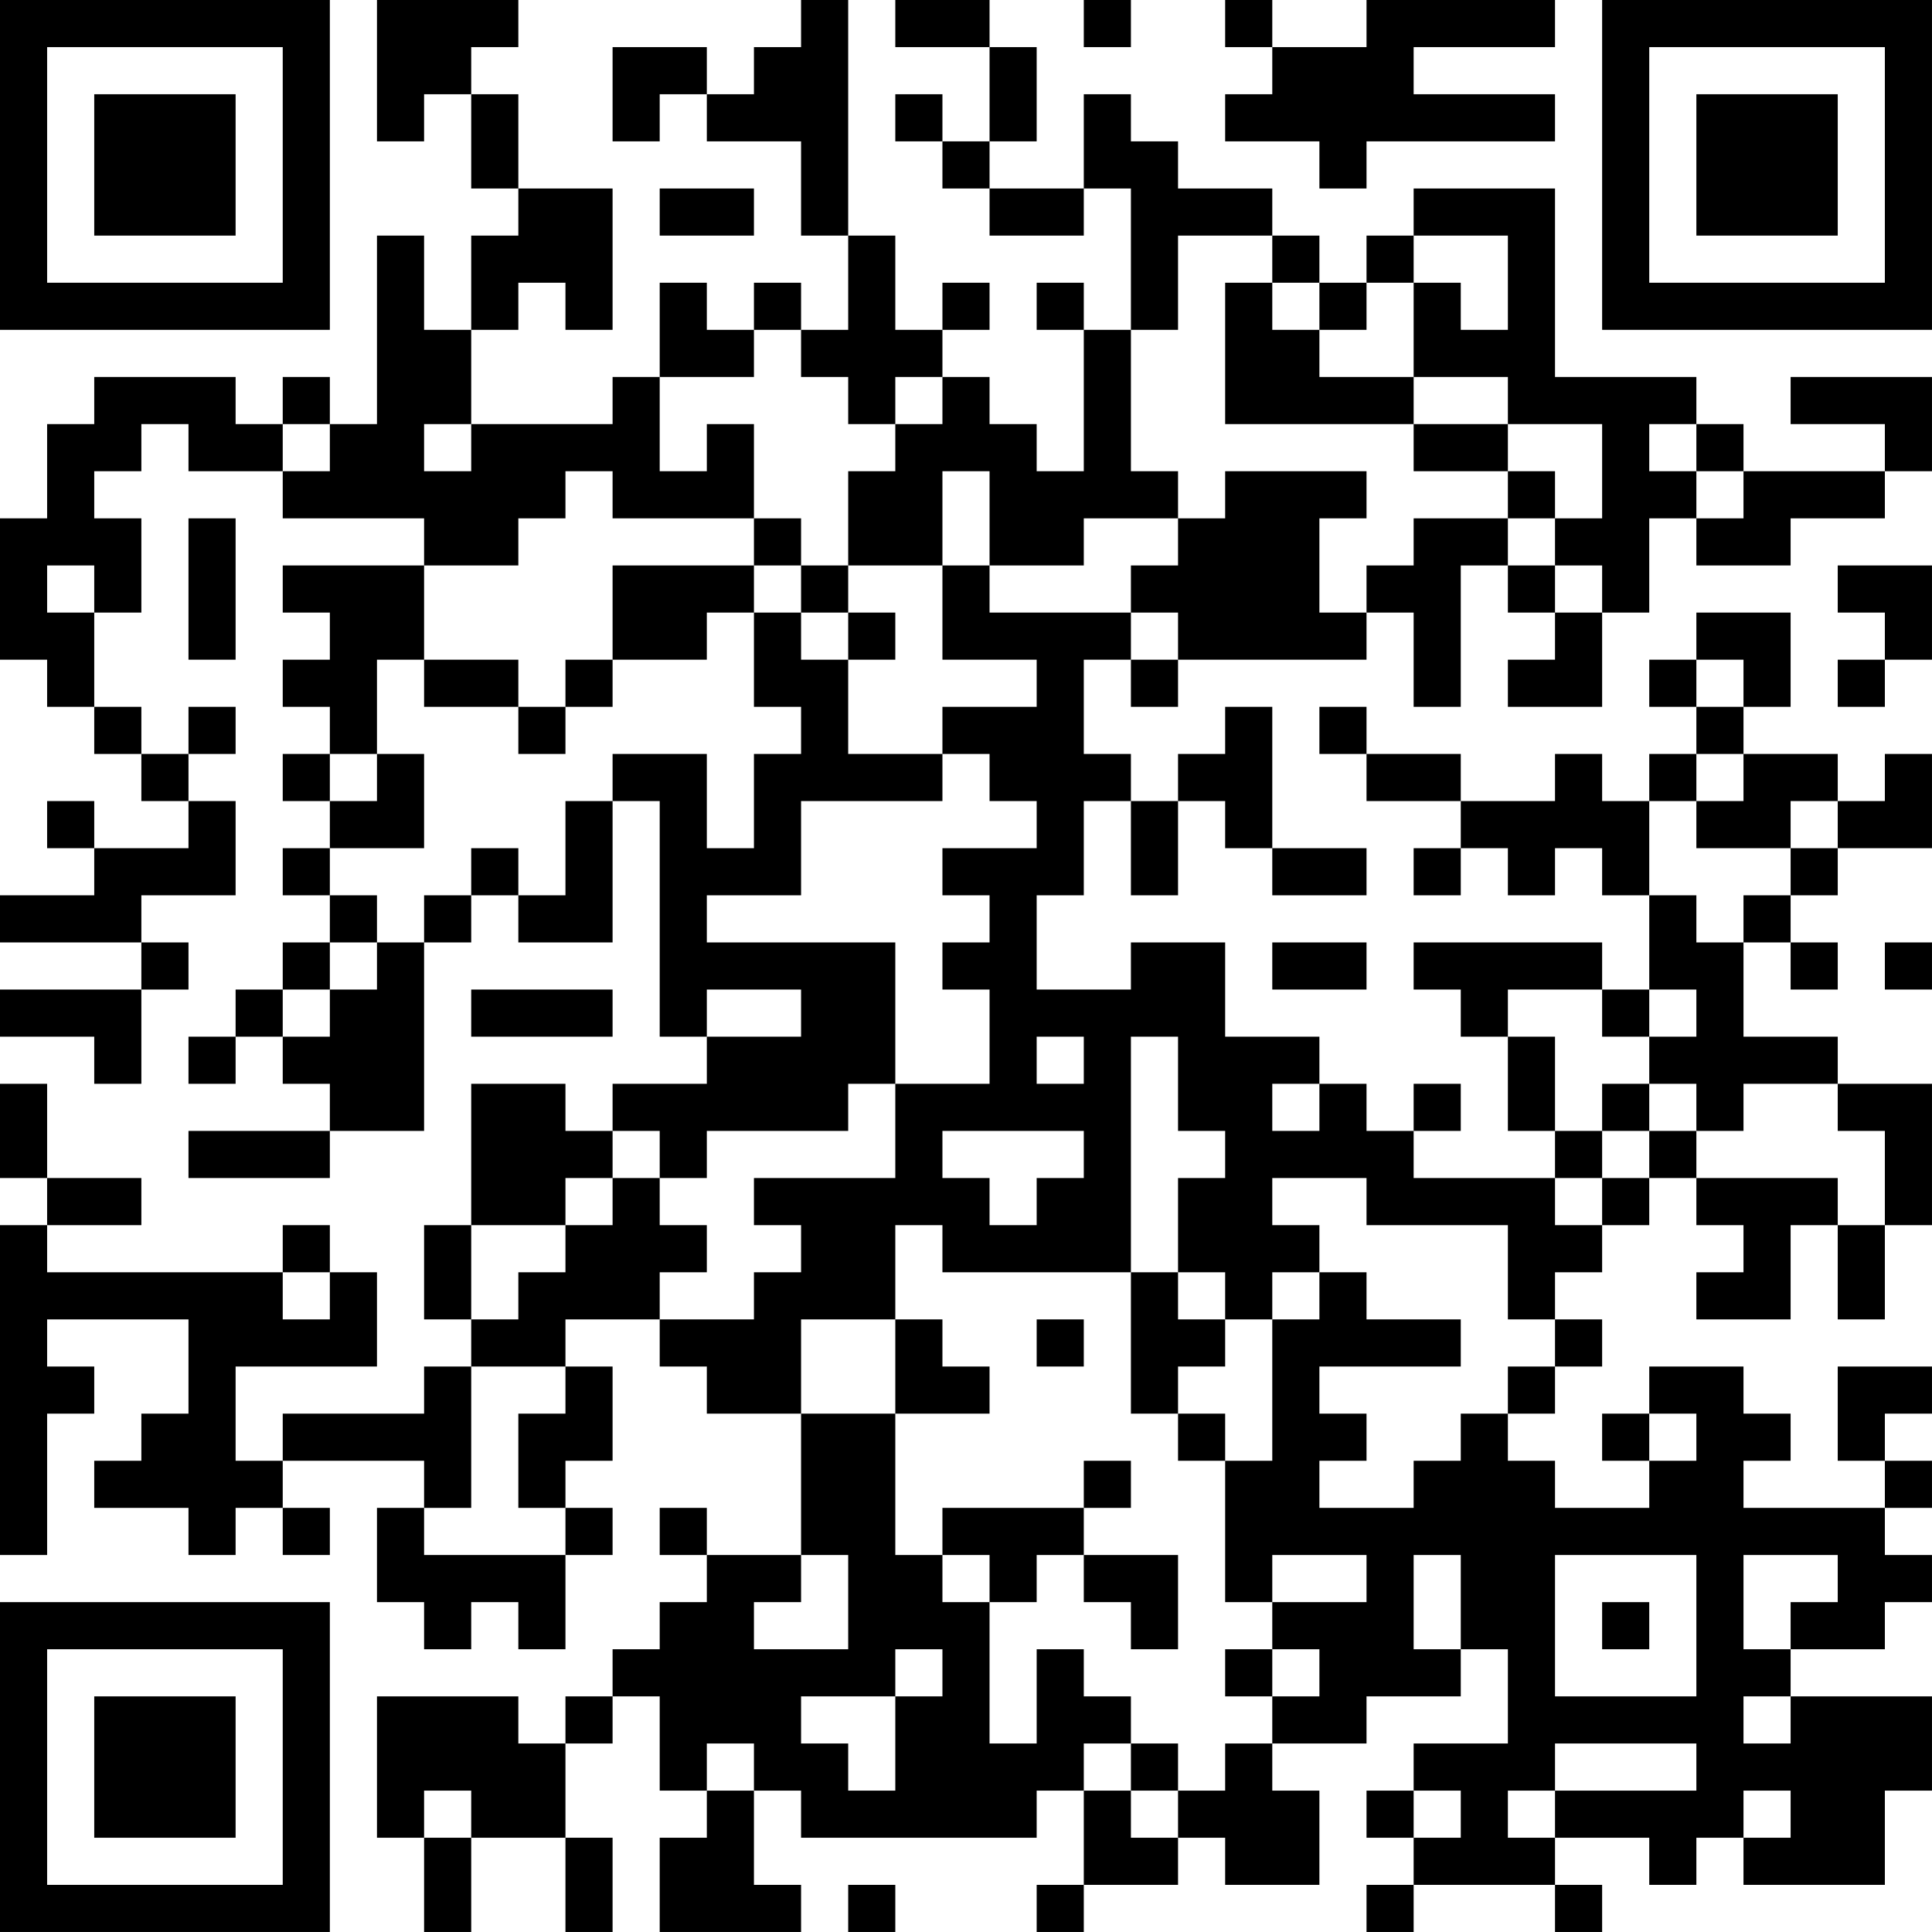 <?xml version="1.0" encoding="UTF-8"?>
<svg xmlns="http://www.w3.org/2000/svg" version="1.1" width="200" height="200" viewBox="0 0 200 200"><rect x="0" y="0" width="200" height="200" fill="#ffffff"/><g transform="scale(4.878)"><g transform="translate(0,0)"><path fill-rule="evenodd" d="M8 0L8 3L9 3L9 2L10 2L10 4L11 4L11 5L10 5L10 7L9 7L9 5L8 5L8 9L7 9L7 8L6 8L6 9L5 9L5 8L2 8L2 9L1 9L1 11L0 11L0 14L1 14L1 15L2 15L2 16L3 16L3 17L4 17L4 18L2 18L2 17L1 17L1 18L2 18L2 19L0 19L0 20L3 20L3 21L0 21L0 22L2 22L2 23L3 23L3 21L4 21L4 20L3 20L3 19L5 19L5 17L4 17L4 16L5 16L5 15L4 15L4 16L3 16L3 15L2 15L2 13L3 13L3 11L2 11L2 10L3 10L3 9L4 9L4 10L6 10L6 11L9 11L9 12L6 12L6 13L7 13L7 14L6 14L6 15L7 15L7 16L6 16L6 17L7 17L7 18L6 18L6 19L7 19L7 20L6 20L6 21L5 21L5 22L4 22L4 23L5 23L5 22L6 22L6 23L7 23L7 24L4 24L4 25L7 25L7 24L9 24L9 20L10 20L10 19L11 19L11 20L13 20L13 17L14 17L14 22L15 22L15 23L13 23L13 24L12 24L12 23L10 23L10 26L9 26L9 28L10 28L10 29L9 29L9 30L6 30L6 31L5 31L5 29L8 29L8 27L7 27L7 26L6 26L6 27L1 27L1 26L3 26L3 25L1 25L1 23L0 23L0 25L1 25L1 26L0 26L0 33L1 33L1 30L2 30L2 29L1 29L1 28L4 28L4 30L3 30L3 31L2 31L2 32L4 32L4 33L5 33L5 32L6 32L6 33L7 33L7 32L6 32L6 31L9 31L9 32L8 32L8 34L9 34L9 35L10 35L10 34L11 34L11 35L12 35L12 33L13 33L13 32L12 32L12 31L13 31L13 29L12 29L12 28L14 28L14 29L15 29L15 30L17 30L17 33L15 33L15 32L14 32L14 33L15 33L15 34L14 34L14 35L13 35L13 36L12 36L12 37L11 37L11 36L8 36L8 39L9 39L9 41L10 41L10 39L12 39L12 41L13 41L13 39L12 39L12 37L13 37L13 36L14 36L14 38L15 38L15 39L14 39L14 41L17 41L17 40L16 40L16 38L17 38L17 39L22 39L22 38L23 38L23 40L22 40L22 41L23 41L23 40L25 40L25 39L26 39L26 40L28 40L28 38L27 38L27 37L29 37L29 36L31 36L31 35L32 35L32 37L30 37L30 38L29 38L29 39L30 39L30 40L29 40L29 41L30 41L30 40L33 40L33 41L34 41L34 40L33 40L33 39L35 39L35 40L36 40L36 39L37 39L37 40L40 40L40 38L41 38L41 36L38 36L38 35L40 35L40 34L41 34L41 33L40 33L40 32L41 32L41 31L40 31L40 30L41 30L41 29L39 29L39 31L40 31L40 32L37 32L37 31L38 31L38 30L37 30L37 29L35 29L35 30L34 30L34 31L35 31L35 32L33 32L33 31L32 31L32 30L33 30L33 29L34 29L34 28L33 28L33 27L34 27L34 26L35 26L35 25L36 25L36 26L37 26L37 27L36 27L36 28L38 28L38 26L39 26L39 28L40 28L40 26L41 26L41 23L39 23L39 22L37 22L37 20L38 20L38 21L39 21L39 20L38 20L38 19L39 19L39 18L41 18L41 16L40 16L40 17L39 17L39 16L37 16L37 15L38 15L38 13L36 13L36 14L35 14L35 15L36 15L36 16L35 16L35 17L34 17L34 16L33 16L33 17L31 17L31 16L29 16L29 15L28 15L28 16L29 16L29 17L31 17L31 18L30 18L30 19L31 19L31 18L32 18L32 19L33 19L33 18L34 18L34 19L35 19L35 21L34 21L34 20L30 20L30 21L31 21L31 22L32 22L32 24L33 24L33 25L30 25L30 24L31 24L31 23L30 23L30 24L29 24L29 23L28 23L28 22L26 22L26 20L24 20L24 21L22 21L22 19L23 19L23 17L24 17L24 19L25 19L25 17L26 17L26 18L27 18L27 19L29 19L29 18L27 18L27 15L26 15L26 16L25 16L25 17L24 17L24 16L23 16L23 14L24 14L24 15L25 15L25 14L29 14L29 13L30 13L30 15L31 15L31 12L32 12L32 13L33 13L33 14L32 14L32 15L34 15L34 13L35 13L35 11L36 11L36 12L38 12L38 11L40 11L40 10L41 10L41 8L38 8L38 9L40 9L40 10L37 10L37 9L36 9L36 8L33 8L33 4L30 4L30 5L29 5L29 6L28 6L28 5L27 5L27 4L25 4L25 3L24 3L24 2L23 2L23 4L21 4L21 3L22 3L22 1L21 1L21 0L19 0L19 1L21 1L21 3L20 3L20 2L19 2L19 3L20 3L20 4L21 4L21 5L23 5L23 4L24 4L24 7L23 7L23 6L22 6L22 7L23 7L23 10L22 10L22 9L21 9L21 8L20 8L20 7L21 7L21 6L20 6L20 7L19 7L19 5L18 5L18 0L17 0L17 1L16 1L16 2L15 2L15 1L13 1L13 3L14 3L14 2L15 2L15 3L17 3L17 5L18 5L18 7L17 7L17 6L16 6L16 7L15 7L15 6L14 6L14 8L13 8L13 9L10 9L10 7L11 7L11 6L12 6L12 7L13 7L13 4L11 4L11 2L10 2L10 1L11 1L11 0ZM23 0L23 1L24 1L24 0ZM26 0L26 1L27 1L27 2L26 2L26 3L28 3L28 4L29 4L29 3L33 3L33 2L30 2L30 1L33 1L33 0L29 0L29 1L27 1L27 0ZM14 4L14 5L16 5L16 4ZM25 5L25 7L24 7L24 10L25 10L25 11L23 11L23 12L21 12L21 10L20 10L20 12L18 12L18 10L19 10L19 9L20 9L20 8L19 8L19 9L18 9L18 8L17 8L17 7L16 7L16 8L14 8L14 10L15 10L15 9L16 9L16 11L13 11L13 10L12 10L12 11L11 11L11 12L9 12L9 14L8 14L8 16L7 16L7 17L8 17L8 16L9 16L9 18L7 18L7 19L8 19L8 20L7 20L7 21L6 21L6 22L7 22L7 21L8 21L8 20L9 20L9 19L10 19L10 18L11 18L11 19L12 19L12 17L13 17L13 16L15 16L15 18L16 18L16 16L17 16L17 15L16 15L16 13L17 13L17 14L18 14L18 16L20 16L20 17L17 17L17 19L15 19L15 20L19 20L19 23L18 23L18 24L15 24L15 25L14 25L14 24L13 24L13 25L12 25L12 26L10 26L10 28L11 28L11 27L12 27L12 26L13 26L13 25L14 25L14 26L15 26L15 27L14 27L14 28L16 28L16 27L17 27L17 26L16 26L16 25L19 25L19 23L21 23L21 21L20 21L20 20L21 20L21 19L20 19L20 18L22 18L22 17L21 17L21 16L20 16L20 15L22 15L22 14L20 14L20 12L21 12L21 13L24 13L24 14L25 14L25 13L24 13L24 12L25 12L25 11L26 11L26 10L29 10L29 11L28 11L28 13L29 13L29 12L30 12L30 11L32 11L32 12L33 12L33 13L34 13L34 12L33 12L33 11L34 11L34 9L32 9L32 8L30 8L30 6L31 6L31 7L32 7L32 5L30 5L30 6L29 6L29 7L28 7L28 6L27 6L27 5ZM26 6L26 9L30 9L30 10L32 10L32 11L33 11L33 10L32 10L32 9L30 9L30 8L28 8L28 7L27 7L27 6ZM6 9L6 10L7 10L7 9ZM9 9L9 10L10 10L10 9ZM35 9L35 10L36 10L36 11L37 11L37 10L36 10L36 9ZM4 11L4 14L5 14L5 11ZM16 11L16 12L13 12L13 14L12 14L12 15L11 15L11 14L9 14L9 15L11 15L11 16L12 16L12 15L13 15L13 14L15 14L15 13L16 13L16 12L17 12L17 13L18 13L18 14L19 14L19 13L18 13L18 12L17 12L17 11ZM1 12L1 13L2 13L2 12ZM39 12L39 13L40 13L40 14L39 14L39 15L40 15L40 14L41 14L41 12ZM36 14L36 15L37 15L37 14ZM36 16L36 17L35 17L35 19L36 19L36 20L37 20L37 19L38 19L38 18L39 18L39 17L38 17L38 18L36 18L36 17L37 17L37 16ZM27 20L27 21L29 21L29 20ZM40 20L40 21L41 21L41 20ZM10 21L10 22L13 22L13 21ZM15 21L15 22L17 22L17 21ZM32 21L32 22L33 22L33 24L34 24L34 25L33 25L33 26L34 26L34 25L35 25L35 24L36 24L36 25L39 25L39 26L40 26L40 24L39 24L39 23L37 23L37 24L36 24L36 23L35 23L35 22L36 22L36 21L35 21L35 22L34 22L34 21ZM22 22L22 23L23 23L23 22ZM24 22L24 27L20 27L20 26L19 26L19 28L17 28L17 30L19 30L19 33L20 33L20 34L21 34L21 37L22 37L22 35L23 35L23 36L24 36L24 37L23 37L23 38L24 38L24 39L25 39L25 38L26 38L26 37L27 37L27 36L28 36L28 35L27 35L27 34L29 34L29 33L27 33L27 34L26 34L26 31L27 31L27 28L28 28L28 27L29 27L29 28L31 28L31 29L28 29L28 30L29 30L29 31L28 31L28 32L30 32L30 31L31 31L31 30L32 30L32 29L33 29L33 28L32 28L32 26L29 26L29 25L27 25L27 26L28 26L28 27L27 27L27 28L26 28L26 27L25 27L25 25L26 25L26 24L25 24L25 22ZM27 23L27 24L28 24L28 23ZM34 23L34 24L35 24L35 23ZM20 24L20 25L21 25L21 26L22 26L22 25L23 25L23 24ZM6 27L6 28L7 28L7 27ZM24 27L24 30L25 30L25 31L26 31L26 30L25 30L25 29L26 29L26 28L25 28L25 27ZM19 28L19 30L21 30L21 29L20 29L20 28ZM22 28L22 29L23 29L23 28ZM10 29L10 32L9 32L9 33L12 33L12 32L11 32L11 30L12 30L12 29ZM35 30L35 31L36 31L36 30ZM23 31L23 32L20 32L20 33L21 33L21 34L22 34L22 33L23 33L23 34L24 34L24 35L25 35L25 33L23 33L23 32L24 32L24 31ZM17 33L17 34L16 34L16 35L18 35L18 33ZM30 33L30 35L31 35L31 33ZM33 33L33 36L36 36L36 33ZM37 33L37 35L38 35L38 34L39 34L39 33ZM34 34L34 35L35 35L35 34ZM19 35L19 36L17 36L17 37L18 37L18 38L19 38L19 36L20 36L20 35ZM26 35L26 36L27 36L27 35ZM37 36L37 37L38 37L38 36ZM15 37L15 38L16 38L16 37ZM24 37L24 38L25 38L25 37ZM33 37L33 38L32 38L32 39L33 39L33 38L36 38L36 37ZM9 38L9 39L10 39L10 38ZM30 38L30 39L31 39L31 38ZM37 38L37 39L38 39L38 38ZM18 40L18 41L19 41L19 40ZM0 0L0 7L7 7L7 0ZM1 1L1 6L6 6L6 1ZM2 2L2 5L5 5L5 2ZM34 0L34 7L41 7L41 0ZM35 1L35 6L40 6L40 1ZM36 2L36 5L39 5L39 2ZM0 34L0 41L7 41L7 34ZM1 35L1 40L6 40L6 35ZM2 36L2 39L5 39L5 36Z" fill="#000000"/></g></g></svg>
